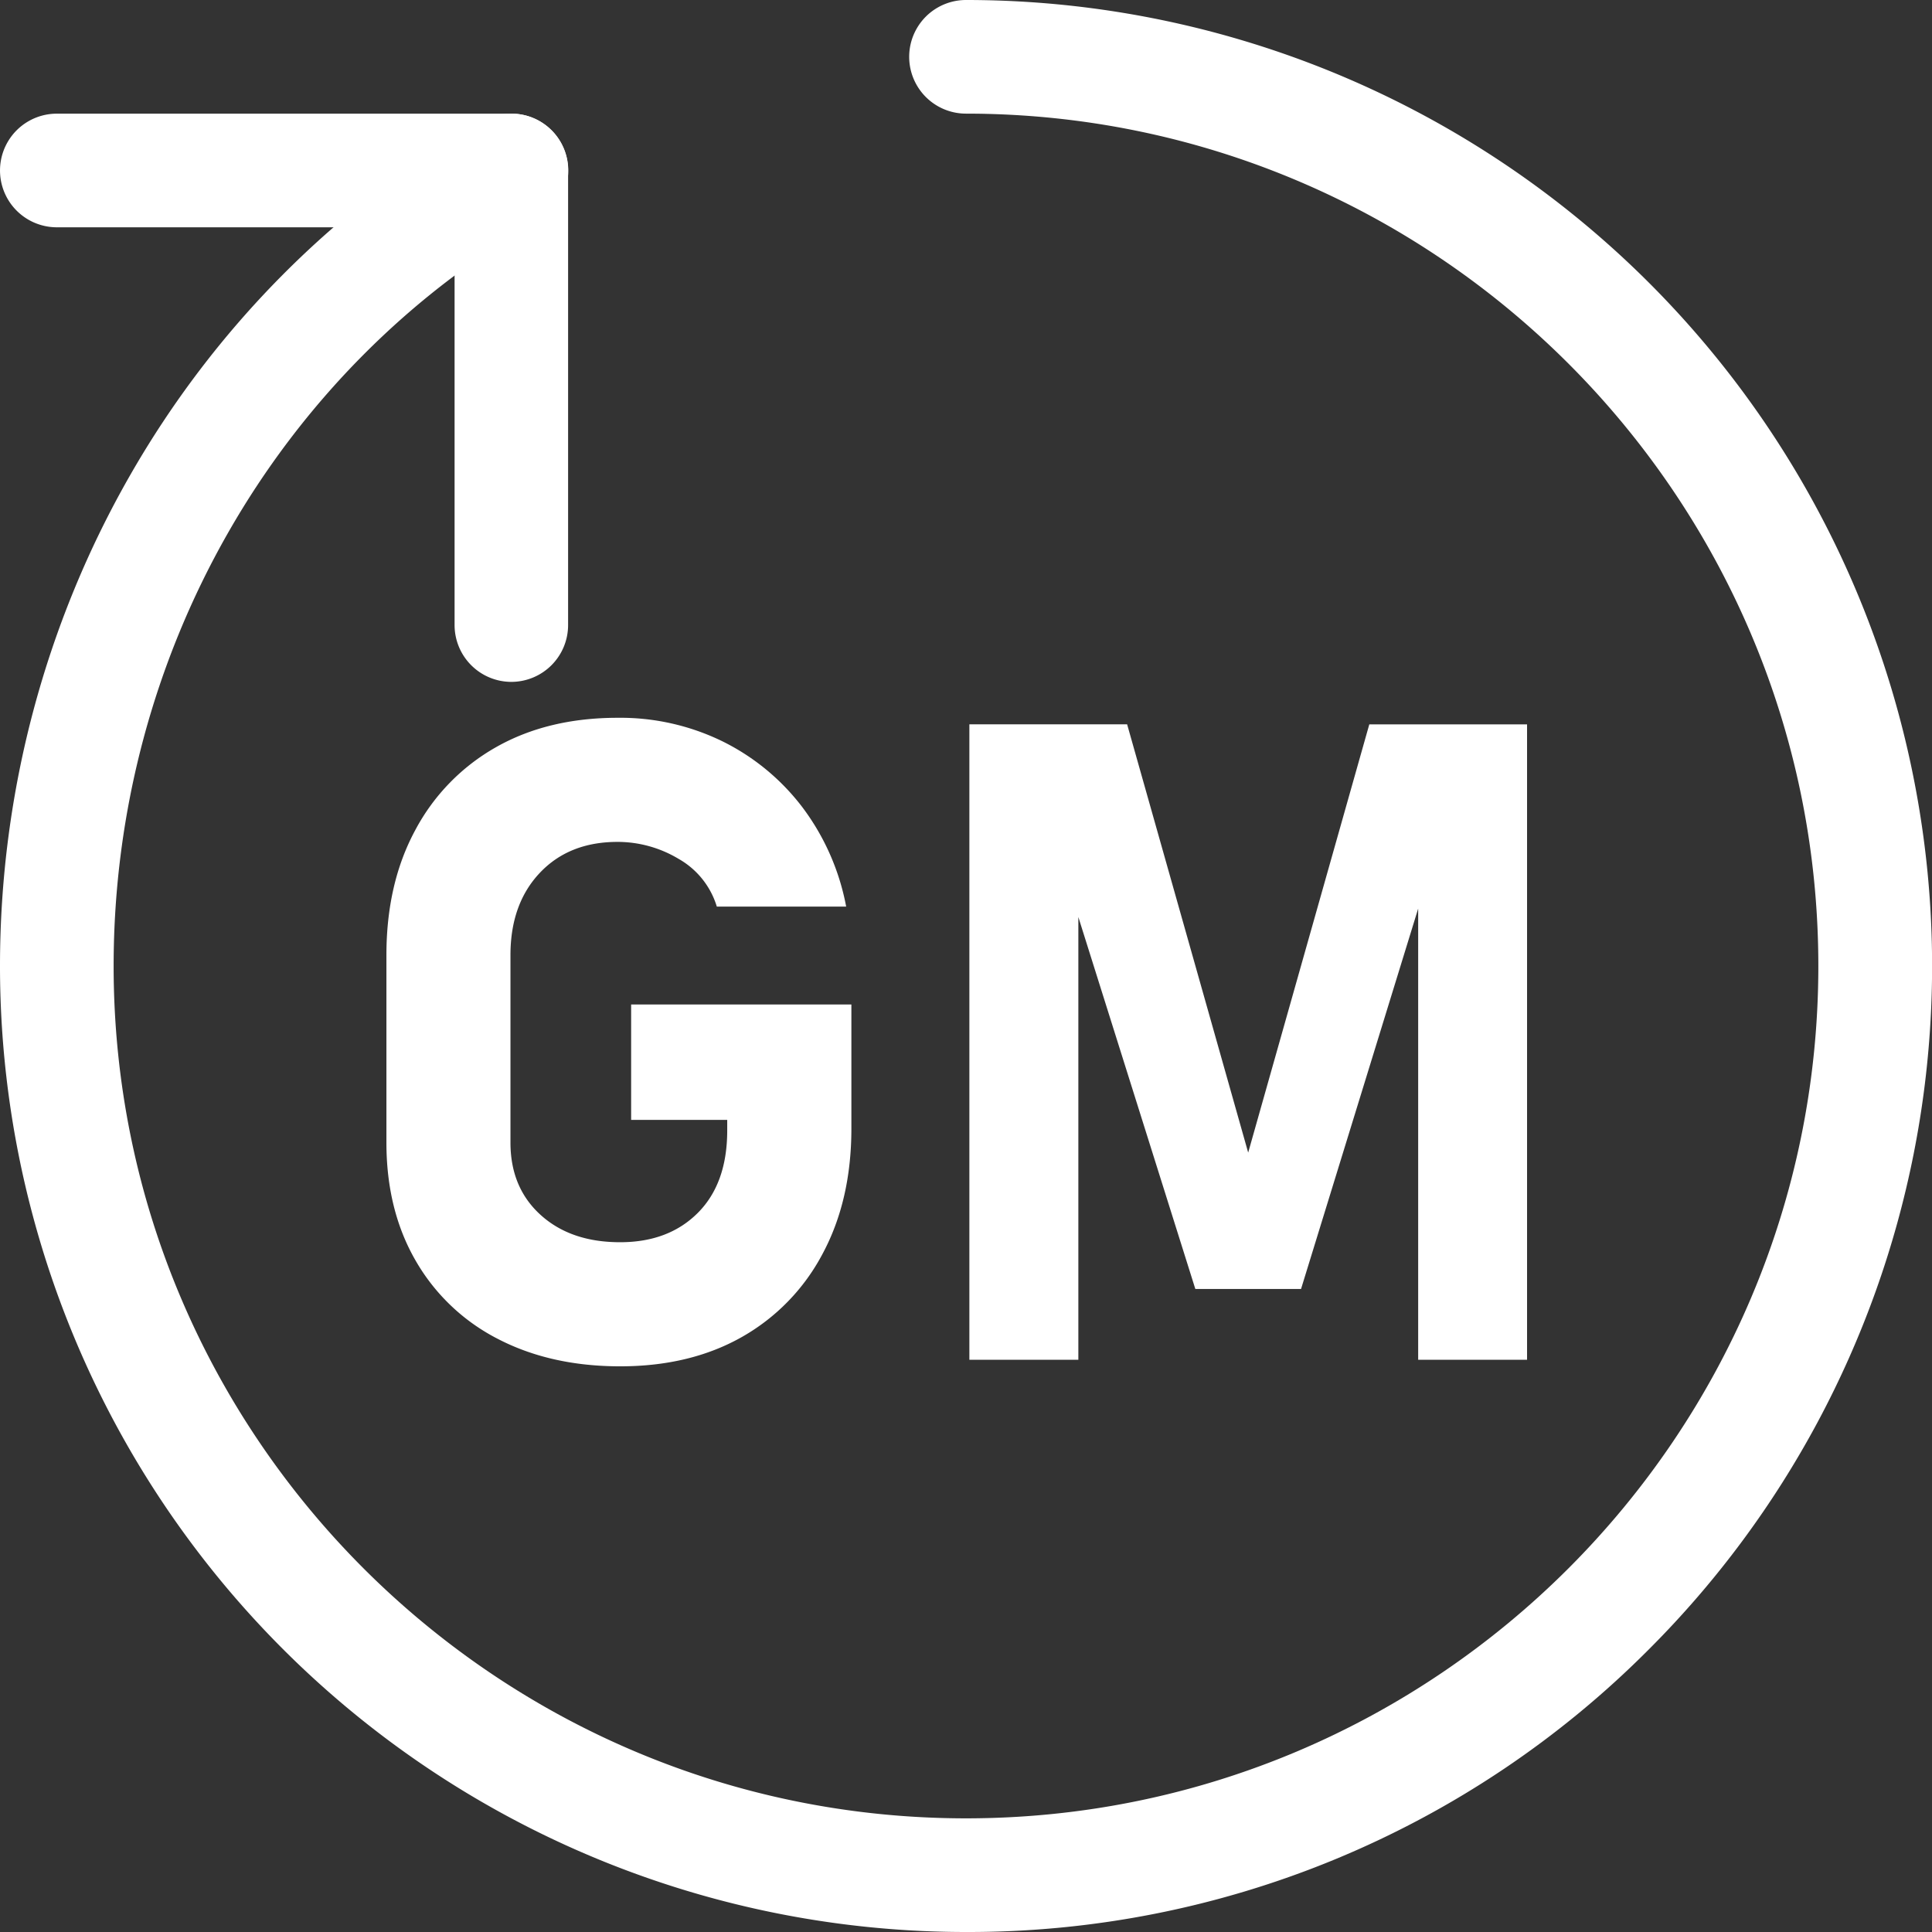 <svg xmlns="http://www.w3.org/2000/svg" viewBox="0 0 647.62 647.62"><rect x="0" y="0" width="647.62" height="647.62" fill="#333333" stroke="none"/><path d="M323.81,647.62A323.8,323.8,0,0,1,0,323.81C0,206.13,62.07,97.61,162,40.6a19,19,0,0,1,18.88,33.09C92.8,123.94,38.09,219.78,38.09,323.81c0,157.54,128.18,285.71,285.72,285.71S609.52,481.35,609.52,323.81,481.35,38.09,323.81,38.09a19,19,0,1,1,0-38.09,323.81,323.81,0,0,1,229,552.78A321.7,321.7,0,0,1,323.81,647.62Z" fill="#fff"/><path d="M171.43,228.57a19.05,19.05,0,0,1-19.05-19V76.19H19.05a19,19,0,1,1,0-38.09H171.43a19,19,0,0,1,19,19V209.52A19.05,19.05,0,0,1,171.43,228.57Z" fill="#fff"/><path d="M211.56,336.71h73.83v41.6q0,24-9.67,42a68.93,68.93,0,0,1-27,27.84Q231.35,458,207.9,458t-41.23-9.3a66.92,66.92,0,0,1-27.4-26.22q-9.74-16.92-9.74-39.48V320.15q0-24,9.67-41.89a69.19,69.19,0,0,1,27-27.76q17.36-9.88,40.79-9.89a78,78,0,0,1,35.23,7.91A75.67,75.67,0,0,1,269,270.64a79.85,79.85,0,0,1,14.64,33.25H240.28a27.55,27.55,0,0,0-12.82-16A39.79,39.79,0,0,0,207,282.21q-16.26,0-26.07,10.4t-9.82,27.54V383q0,15.09,10.11,24.25t26.66,9.15q16.26,0,26.08-9.88t9.81-27.62v-3.51H211.56Z" fill="#fff"/><path d="M418.4,386.36,459,242.81h52.88v213H475.38V290.42l1.47,9.37L436.12,432.07H400.68L360,302.72l1.47-12.3V455.8H324.94v-213h52.88Z" fill="#fff"/></svg>